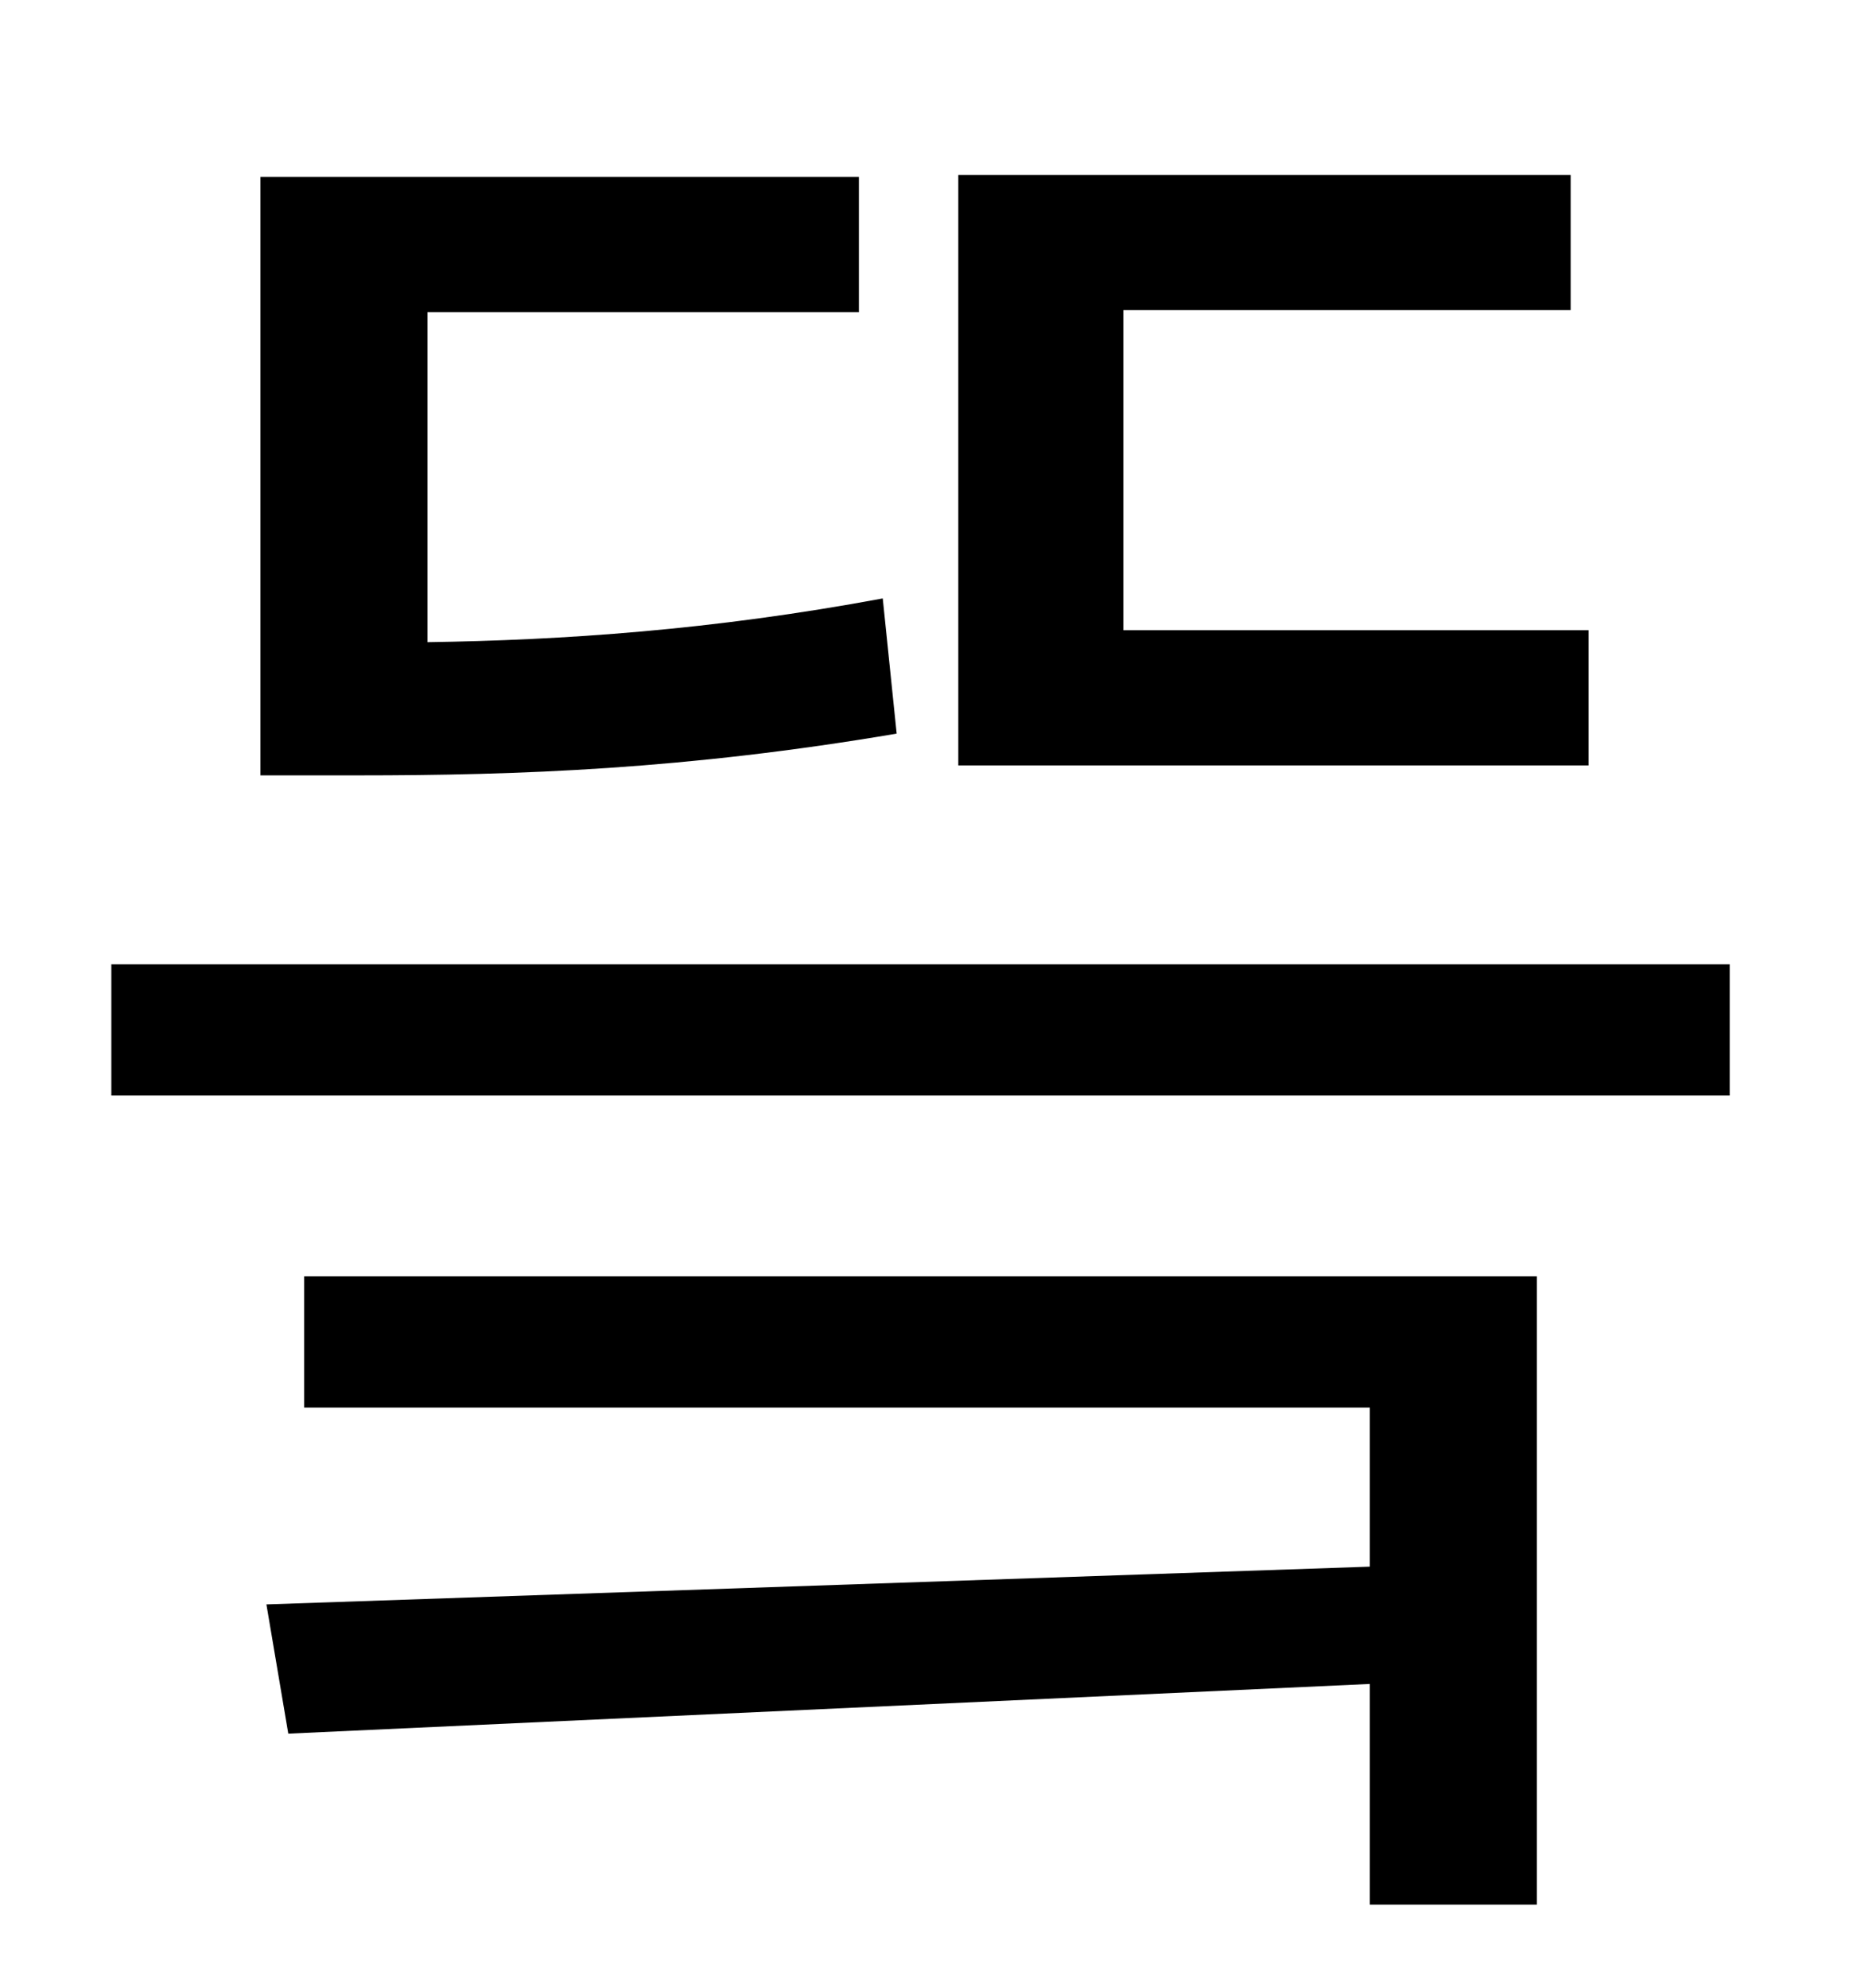 <?xml version="1.0" standalone="no"?>
<!DOCTYPE svg PUBLIC "-//W3C//DTD SVG 1.1//EN" "http://www.w3.org/Graphics/SVG/1.1/DTD/svg11.dtd" >
<svg xmlns="http://www.w3.org/2000/svg" xmlns:xlink="http://www.w3.org/1999/xlink" version="1.1" viewBox="-10 0 930 1000">
   <path fill="currentColor"
d="M789 317v68h-317v-297h308v68h-225v161h234zM434 301l7 68c-106 18 -190 21 -271 21h-49v-301h301v68h-217v166c68 -1 143 -6 229 -22zM143 708v-66h620v316h-84v-111l-544 25l-11 -65l555 -19v-80h-536zM46 485h814v66h-814v-66z" />
</svg>

